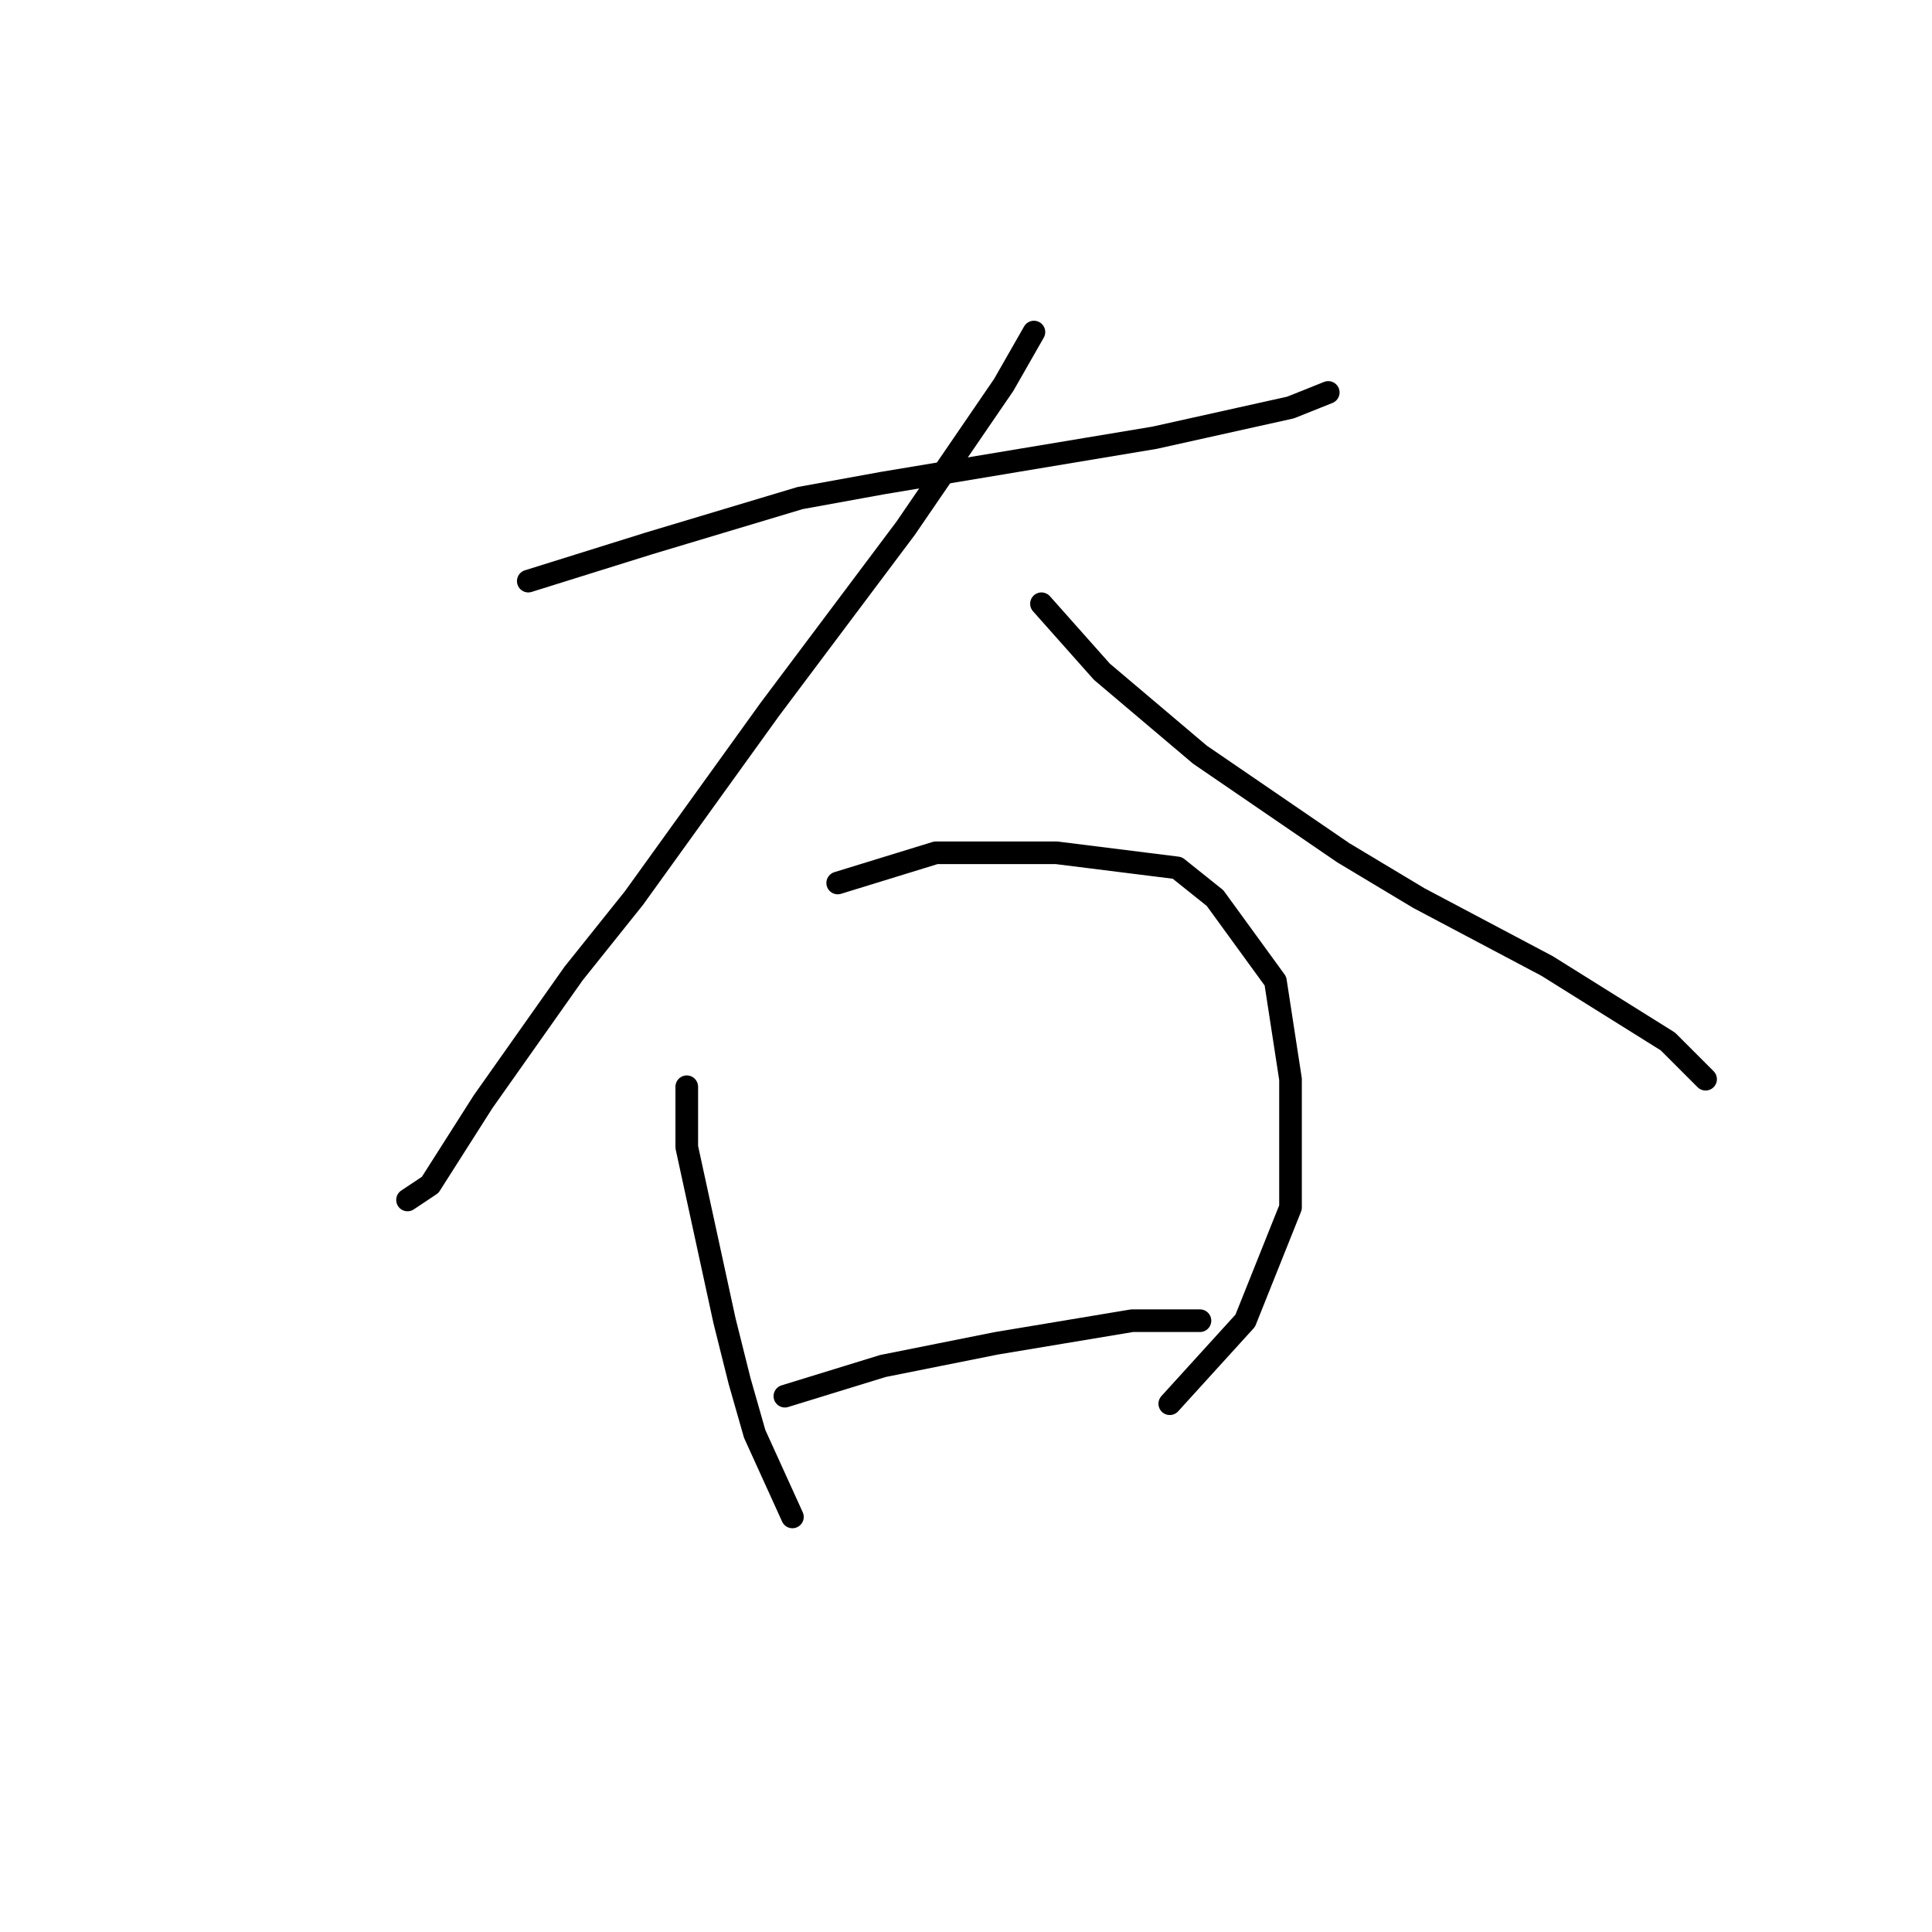 <?xml version="1.0" standalone="no"?>
    <svg width="256" height="256" xmlns="http://www.w3.org/2000/svg" version="1.1">
    <polyline stroke="black" stroke-width="3" stroke-linecap="round" fill="transparent" stroke-linejoin="round" points="70 77 86 72 106 66 117 64 153 58 171 54 176 52 176 52 " />
        <polyline stroke="black" stroke-width="3" stroke-linecap="round" fill="transparent" stroke-linejoin="round" points="137 44 133 51 120 70 102 94 84 119 76 129 64 146 57 157 54 159 54 159 " />
        <polyline stroke="black" stroke-width="3" stroke-linecap="round" fill="transparent" stroke-linejoin="round" points="138 80 146 89 159 100 178 113 188 119 205 128 221 138 226 143 226 143 " />
        <polyline stroke="black" stroke-width="3" stroke-linecap="round" fill="transparent" stroke-linejoin="round" points="91 144 91 152 96 175 98 183 100 190 105 201 105 201 " />
        <polyline stroke="black" stroke-width="3" stroke-linecap="round" fill="transparent" stroke-linejoin="round" points="111 117 124 113 140 113 156 115 161 119 169 130 171 143 171 160 165 175 155 186 155 186 " />
        <polyline stroke="black" stroke-width="3" stroke-linecap="round" fill="transparent" stroke-linejoin="round" points="104 185 117 181 132 178 150 175 159 175 159 175 " />
        </svg>